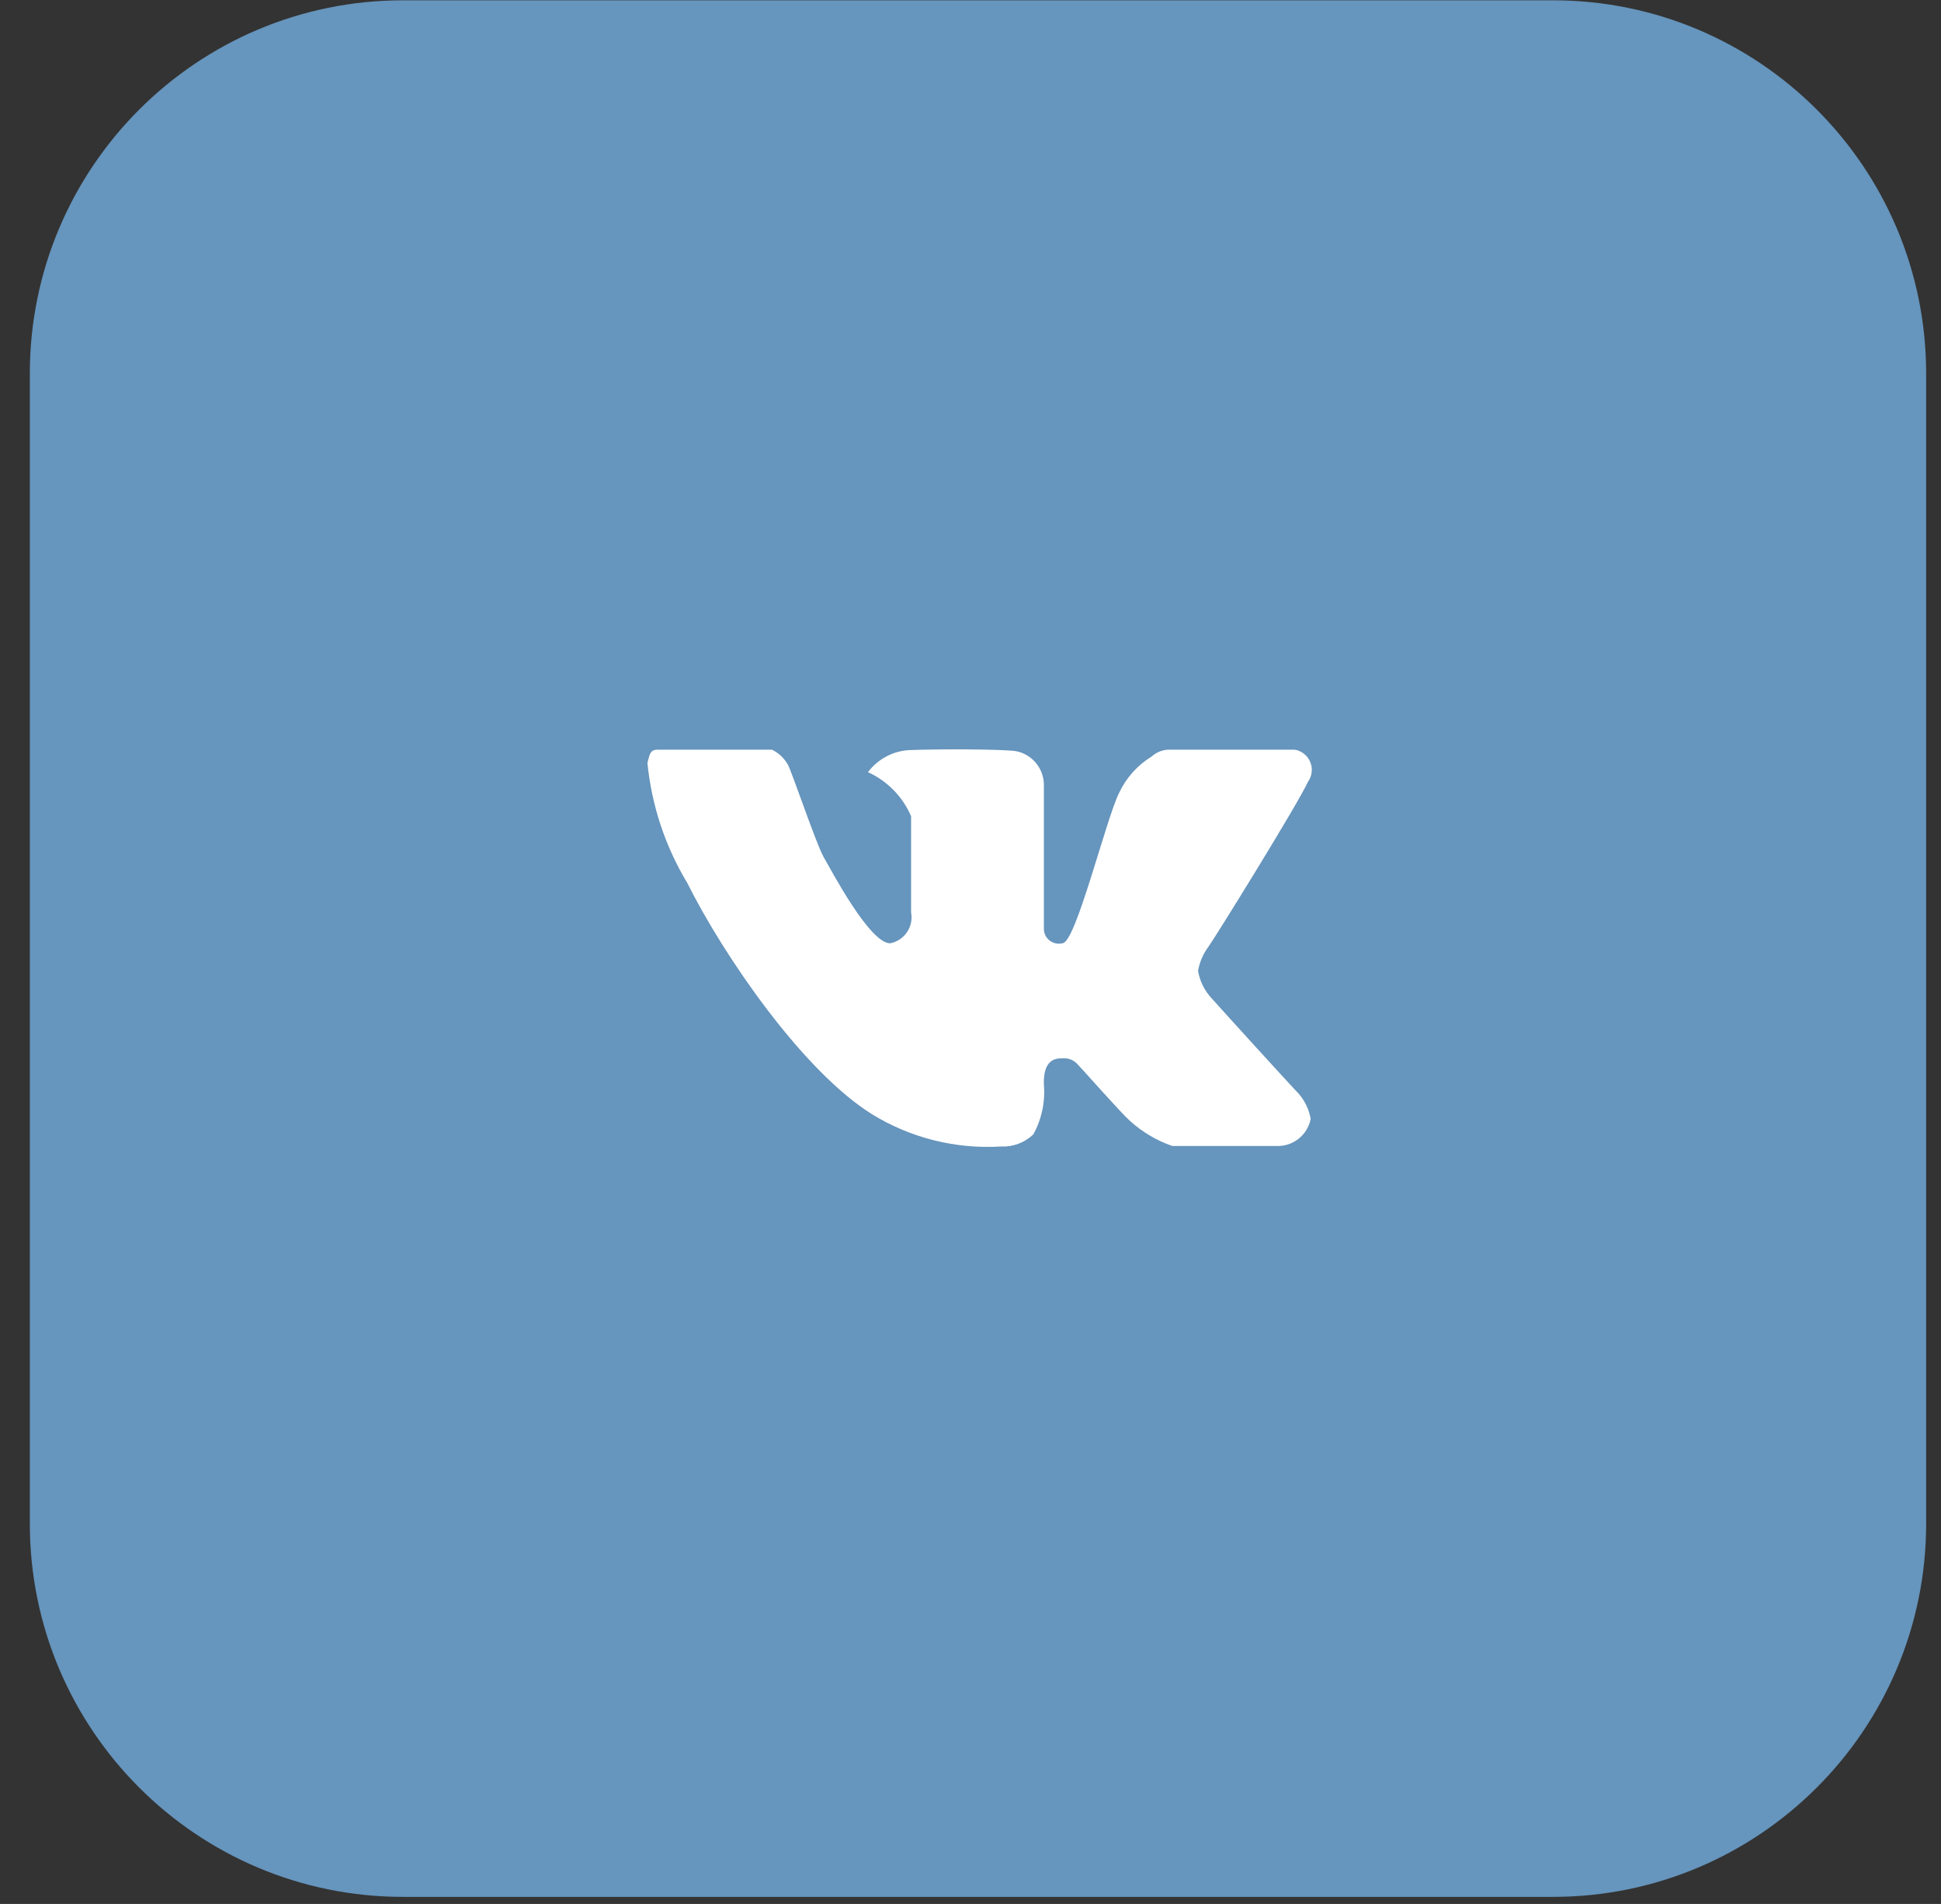<svg width="52" height="51" viewBox="0 0 52 51" fill="none" xmlns="http://www.w3.org/2000/svg">
<rect x="0" y="0" width="52" height="51" fill="#333333" stroke="none"/>
<path d="M41.602 0.008H10.799C5.276 0.008 0.799 4.485 0.799 10.008V40.811C0.799 46.334 5.276 50.811 10.799 50.811H41.602C47.125 50.811 51.602 46.334 51.602 40.811V10.008C51.602 4.485 47.125 0.008 41.602 0.008Z" fill="#6695BD"/>
<path fill-rule="evenodd" clip-rule="evenodd" d="M27.966 21.003V24.851C27.962 24.914 27.973 24.978 27.998 25.036C28.023 25.095 28.062 25.146 28.111 25.187C28.161 25.227 28.219 25.256 28.281 25.269C28.343 25.283 28.408 25.281 28.469 25.265C28.824 25.24 29.625 21.957 29.98 21.241C30.169 20.837 30.472 20.498 30.852 20.265C30.972 20.157 31.125 20.092 31.286 20.081H34.686C34.778 20.096 34.864 20.135 34.937 20.193C35.01 20.251 35.067 20.327 35.102 20.413C35.138 20.499 35.151 20.592 35.14 20.685C35.129 20.777 35.095 20.865 35.041 20.941C34.775 21.532 32.495 25.206 32.377 25.355C32.234 25.547 32.138 25.77 32.096 26.005C32.143 26.283 32.271 26.541 32.465 26.746C32.701 27.013 34.611 29.114 34.789 29.292C34.957 29.485 35.07 29.72 35.114 29.972C35.071 30.187 34.952 30.379 34.778 30.513C34.604 30.646 34.388 30.711 34.169 30.696C33.429 30.696 31.61 30.696 31.402 30.696C30.986 30.551 30.604 30.324 30.277 30.029C30.011 29.793 29.026 28.668 28.878 28.52C28.828 28.46 28.764 28.413 28.692 28.383C28.62 28.353 28.541 28.341 28.463 28.349C28.286 28.349 27.95 28.366 27.965 29.04C28.007 29.506 27.909 29.975 27.684 30.386C27.568 30.496 27.432 30.582 27.282 30.638C27.132 30.694 26.973 30.719 26.813 30.711C25.605 30.784 24.403 30.484 23.37 29.852C21.511 28.697 19.393 25.613 18.408 23.644C17.82 22.667 17.457 21.571 17.345 20.436C17.404 20.229 17.404 20.082 17.612 20.082C17.82 20.082 20.434 20.082 20.683 20.082C20.856 20.167 21 20.301 21.098 20.467C21.187 20.585 21.863 22.608 22.069 22.964C22.276 23.319 23.296 25.268 23.849 25.268C24.032 25.232 24.194 25.124 24.299 24.969C24.404 24.814 24.443 24.624 24.409 24.441C24.409 23.968 24.409 22.102 24.409 21.865C24.184 21.341 23.772 20.92 23.253 20.683C23.382 20.512 23.547 20.37 23.736 20.268C23.925 20.166 24.134 20.106 24.348 20.093C25.057 20.063 26.835 20.063 27.219 20.121C27.425 20.161 27.612 20.27 27.747 20.431C27.883 20.591 27.96 20.793 27.966 21.003Z" fill="white"/>
</svg>
